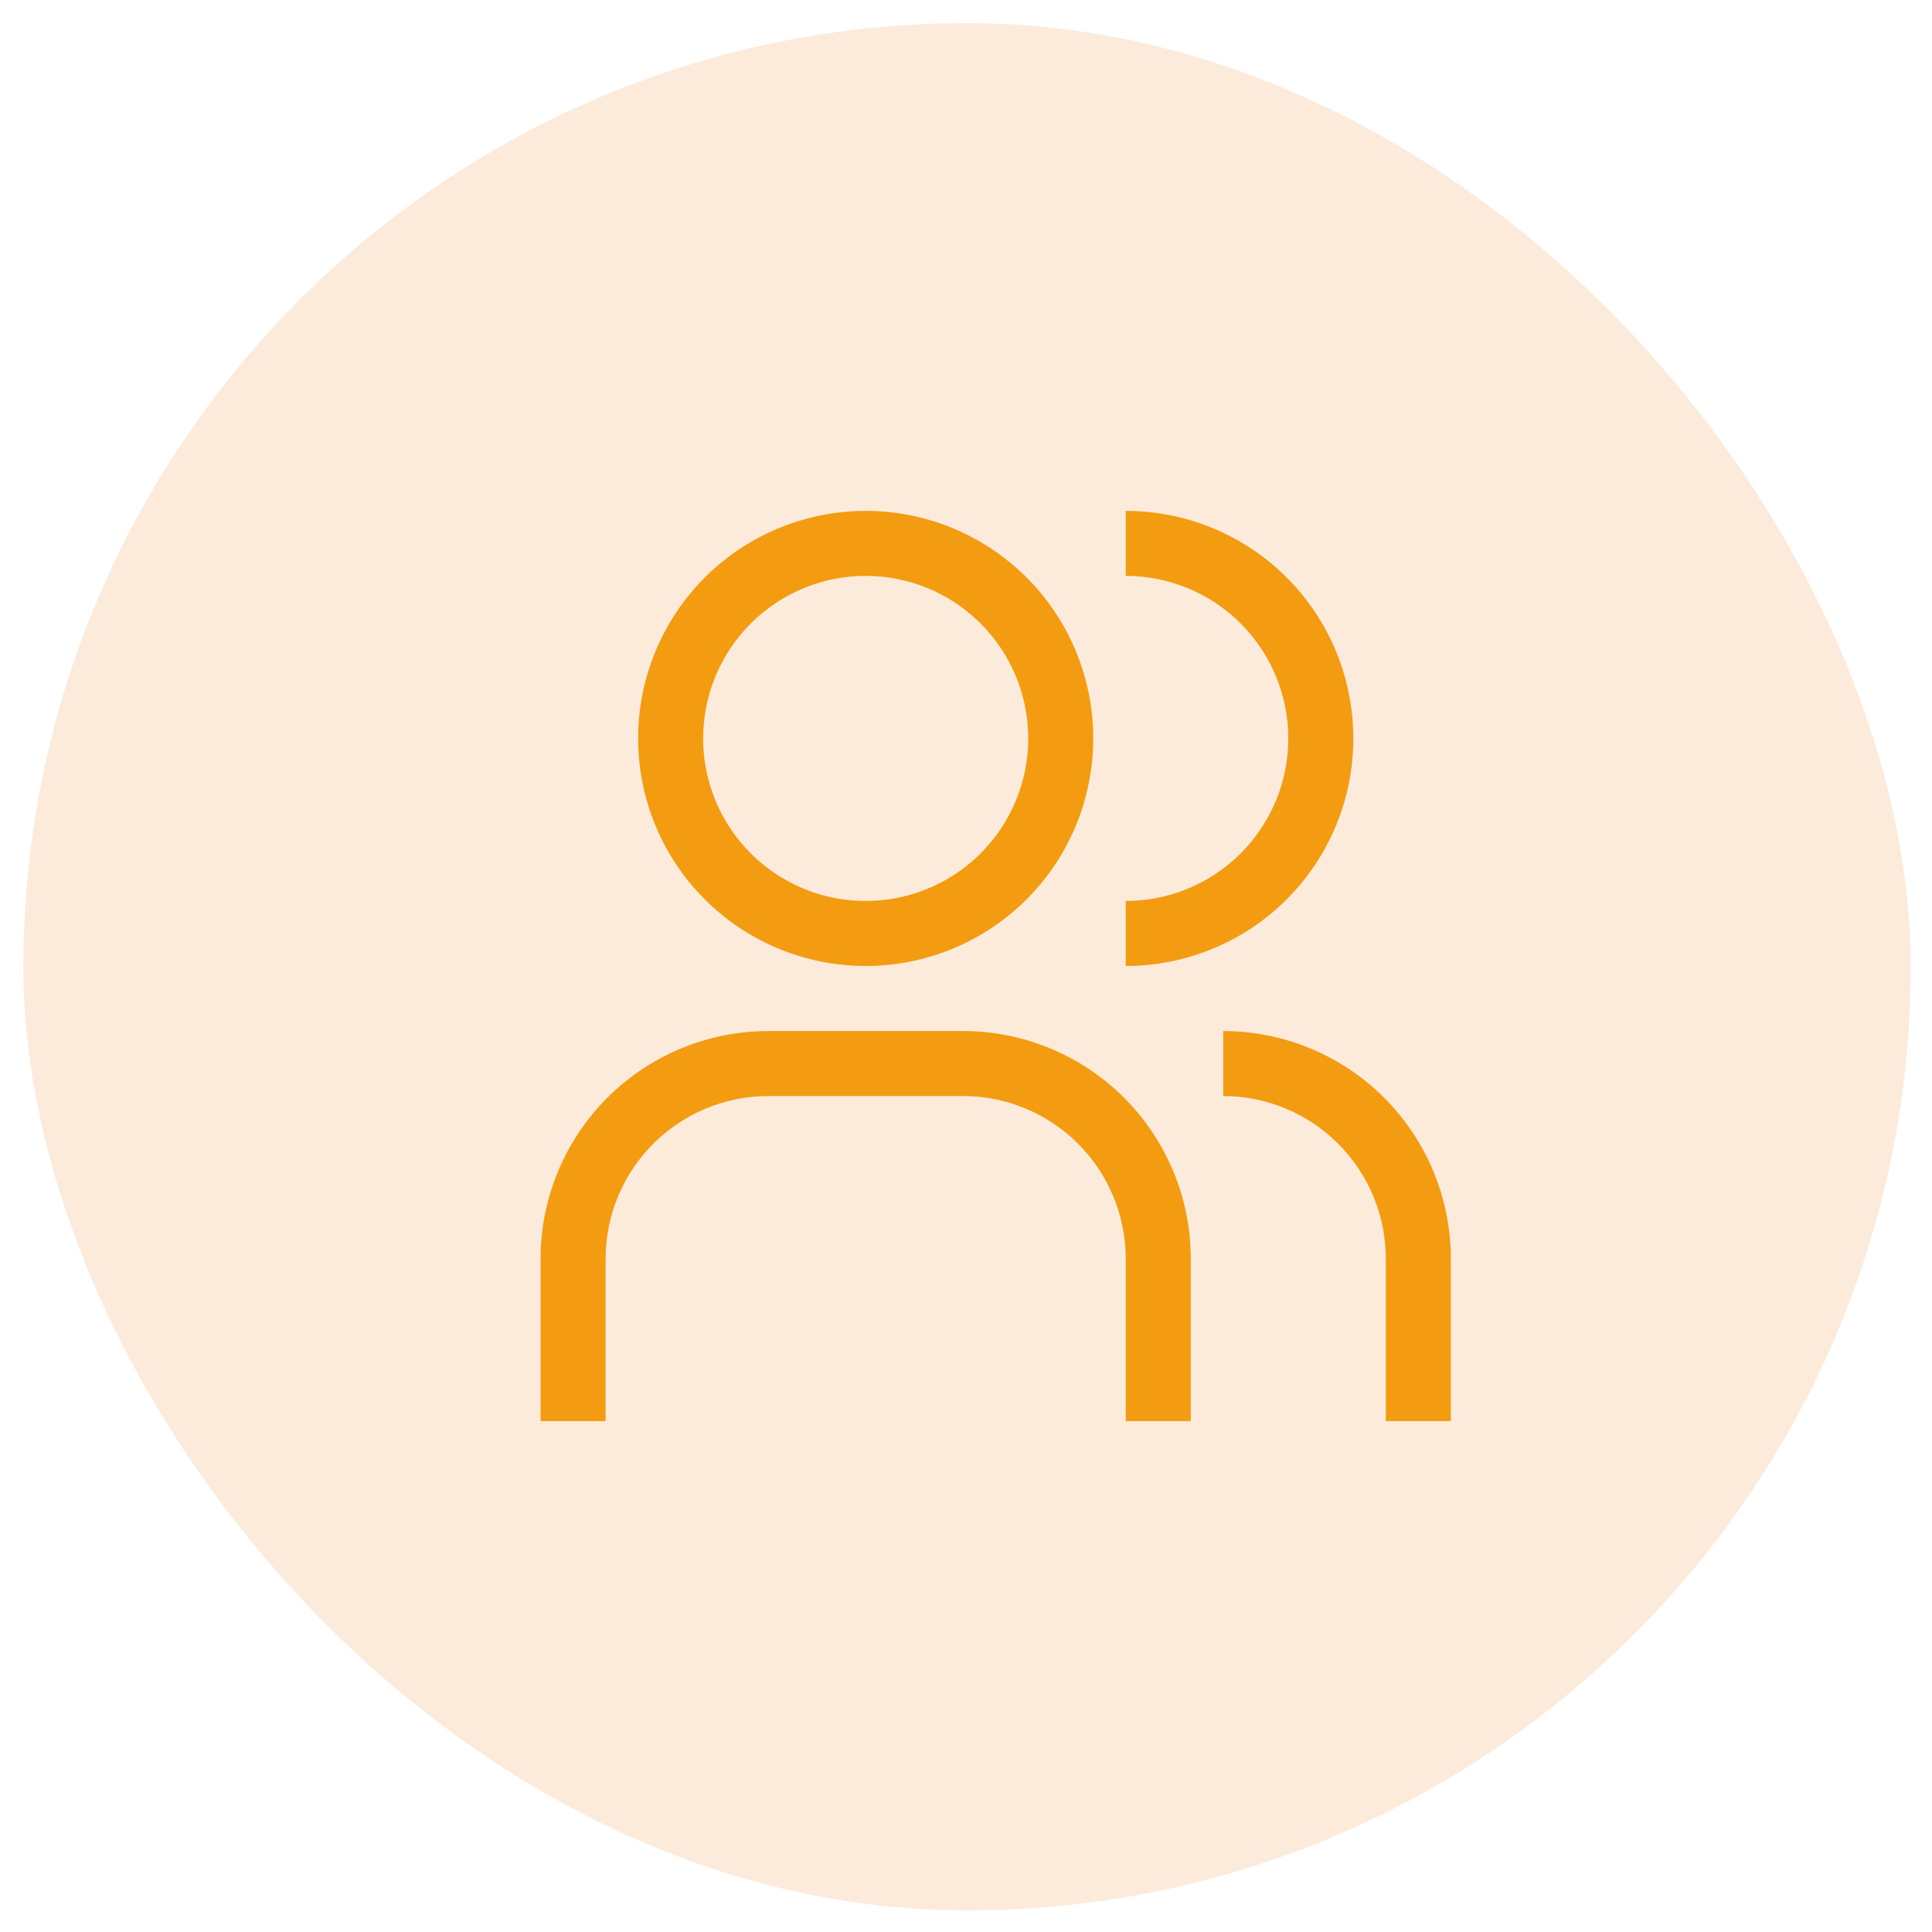 <svg width="65" height="65" viewBox="0 0 65 65" fill="none" xmlns="http://www.w3.org/2000/svg">
<rect x="0.788" y="0.779" width="63.494" height="63.494" rx="31.747" fill="#F2994A" fill-opacity="0.2"/>
<g clip-path="url(#clip0_2166:15511)">
<path d="M48.812 47.812H46.625V42.344C46.623 40.894 46.047 39.504 45.021 38.479C43.996 37.453 42.606 36.877 41.156 36.875V34.688C43.186 34.69 45.132 35.497 46.567 36.932C48.003 38.368 48.81 40.314 48.812 42.344V47.812Z" fill="#F39C12"/>
<path d="M40.062 47.812H37.875V42.344C37.873 40.894 37.297 39.504 36.271 38.479C35.246 37.453 33.856 36.877 32.406 36.875H25.844C24.394 36.877 23.004 37.453 21.979 38.479C20.953 39.504 20.377 40.894 20.375 42.344V47.812H18.187V42.344C18.19 40.314 18.997 38.368 20.433 36.932C21.868 35.497 23.814 34.69 25.844 34.688H32.406C34.436 34.69 36.382 35.497 37.817 36.932C39.253 38.368 40.06 40.314 40.062 42.344V47.812Z" fill="#F39C12"/>
<path d="M37.875 17.188V19.375C39.325 19.375 40.716 19.951 41.742 20.977C42.767 22.002 43.344 23.393 43.344 24.844C43.344 26.294 42.767 27.685 41.742 28.711C40.716 29.736 39.325 30.312 37.875 30.312V32.5C39.906 32.5 41.853 31.693 43.289 30.258C44.725 28.822 45.531 26.874 45.531 24.844C45.531 22.813 44.725 20.866 43.289 19.43C41.853 17.994 39.906 17.188 37.875 17.188Z" fill="#F39C12"/>
<path d="M29.125 19.375C30.207 19.375 31.264 19.696 32.163 20.297C33.062 20.898 33.764 21.752 34.177 22.751C34.591 23.75 34.7 24.85 34.489 25.911C34.278 26.971 33.757 27.946 32.992 28.711C32.227 29.476 31.253 29.996 30.192 30.207C29.131 30.418 28.031 30.31 27.032 29.896C26.033 29.482 25.179 28.781 24.578 27.882C23.977 26.983 23.656 25.925 23.656 24.844C23.656 23.393 24.232 22.002 25.258 20.977C26.284 19.951 27.674 19.375 29.125 19.375ZM29.125 17.188C27.611 17.188 26.13 17.637 24.871 18.478C23.612 19.319 22.631 20.515 22.052 21.914C21.472 23.313 21.32 24.852 21.616 26.337C21.911 27.823 22.64 29.187 23.711 30.258C24.782 31.328 26.146 32.057 27.631 32.353C29.116 32.648 30.656 32.497 32.055 31.917C33.454 31.338 34.65 30.356 35.491 29.097C36.332 27.838 36.781 26.358 36.781 24.844C36.781 22.813 35.975 20.866 34.539 19.43C33.103 17.994 31.155 17.188 29.125 17.188Z" fill="#F39C12"/>
</g>
<defs>
<clipPath id="clip0_2166:15511">
<rect width="33.296" height="33.296" fill="white" transform="translate(15.887 15.879)"/>
</clipPath>
</defs>
</svg>
